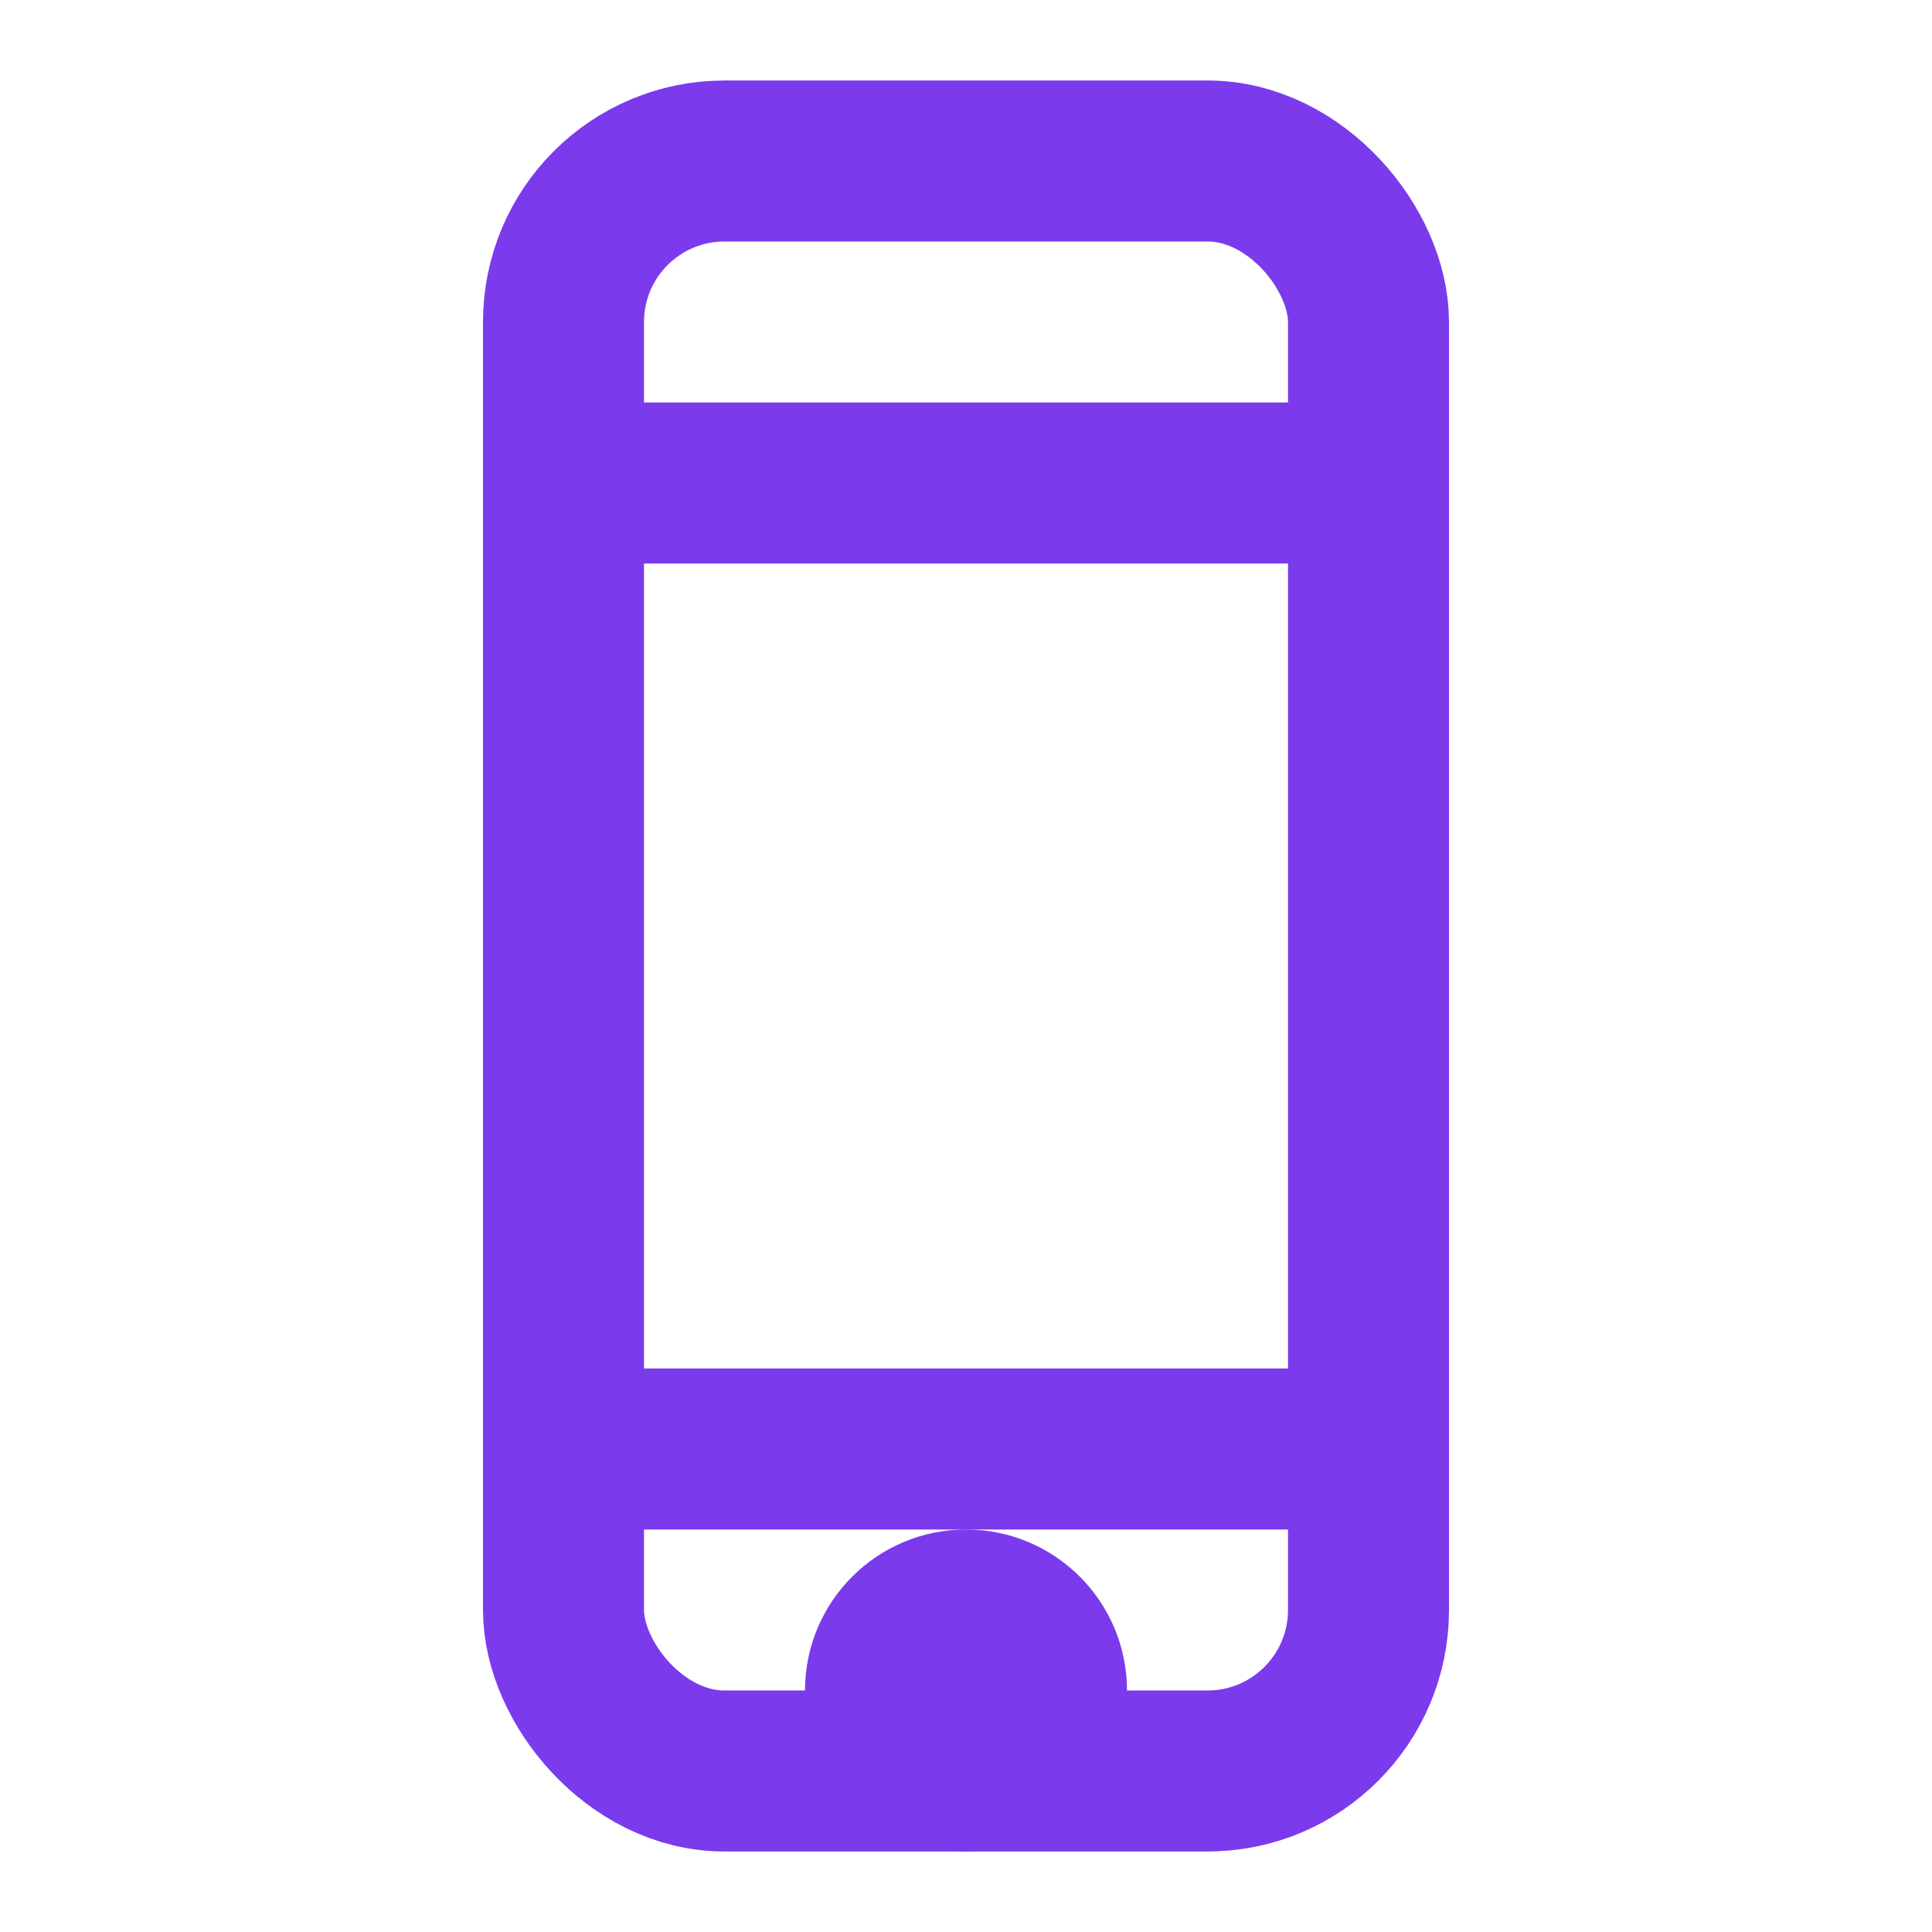 <svg xmlns="http://www.w3.org/2000/svg" width="24" height="24" viewBox="0 0 24 24" fill="none" stroke="currentColor" stroke-width="2" stroke-linecap="round" stroke-linejoin="round" class="icon-mobile">
  <rect x="7" y="2" width="10" height="20" rx="2" ry="2" stroke="#7c3aed" fill="none"></rect>
  <line x1="7" y1="6" x2="17" y2="6" stroke="#7c3aed"></line>
  <line x1="7" y1="18" x2="17" y2="18" stroke="#7c3aed"></line>
  <circle cx="12" cy="21" r="1" stroke="#7c3aed" fill="none"></circle>
</svg> 